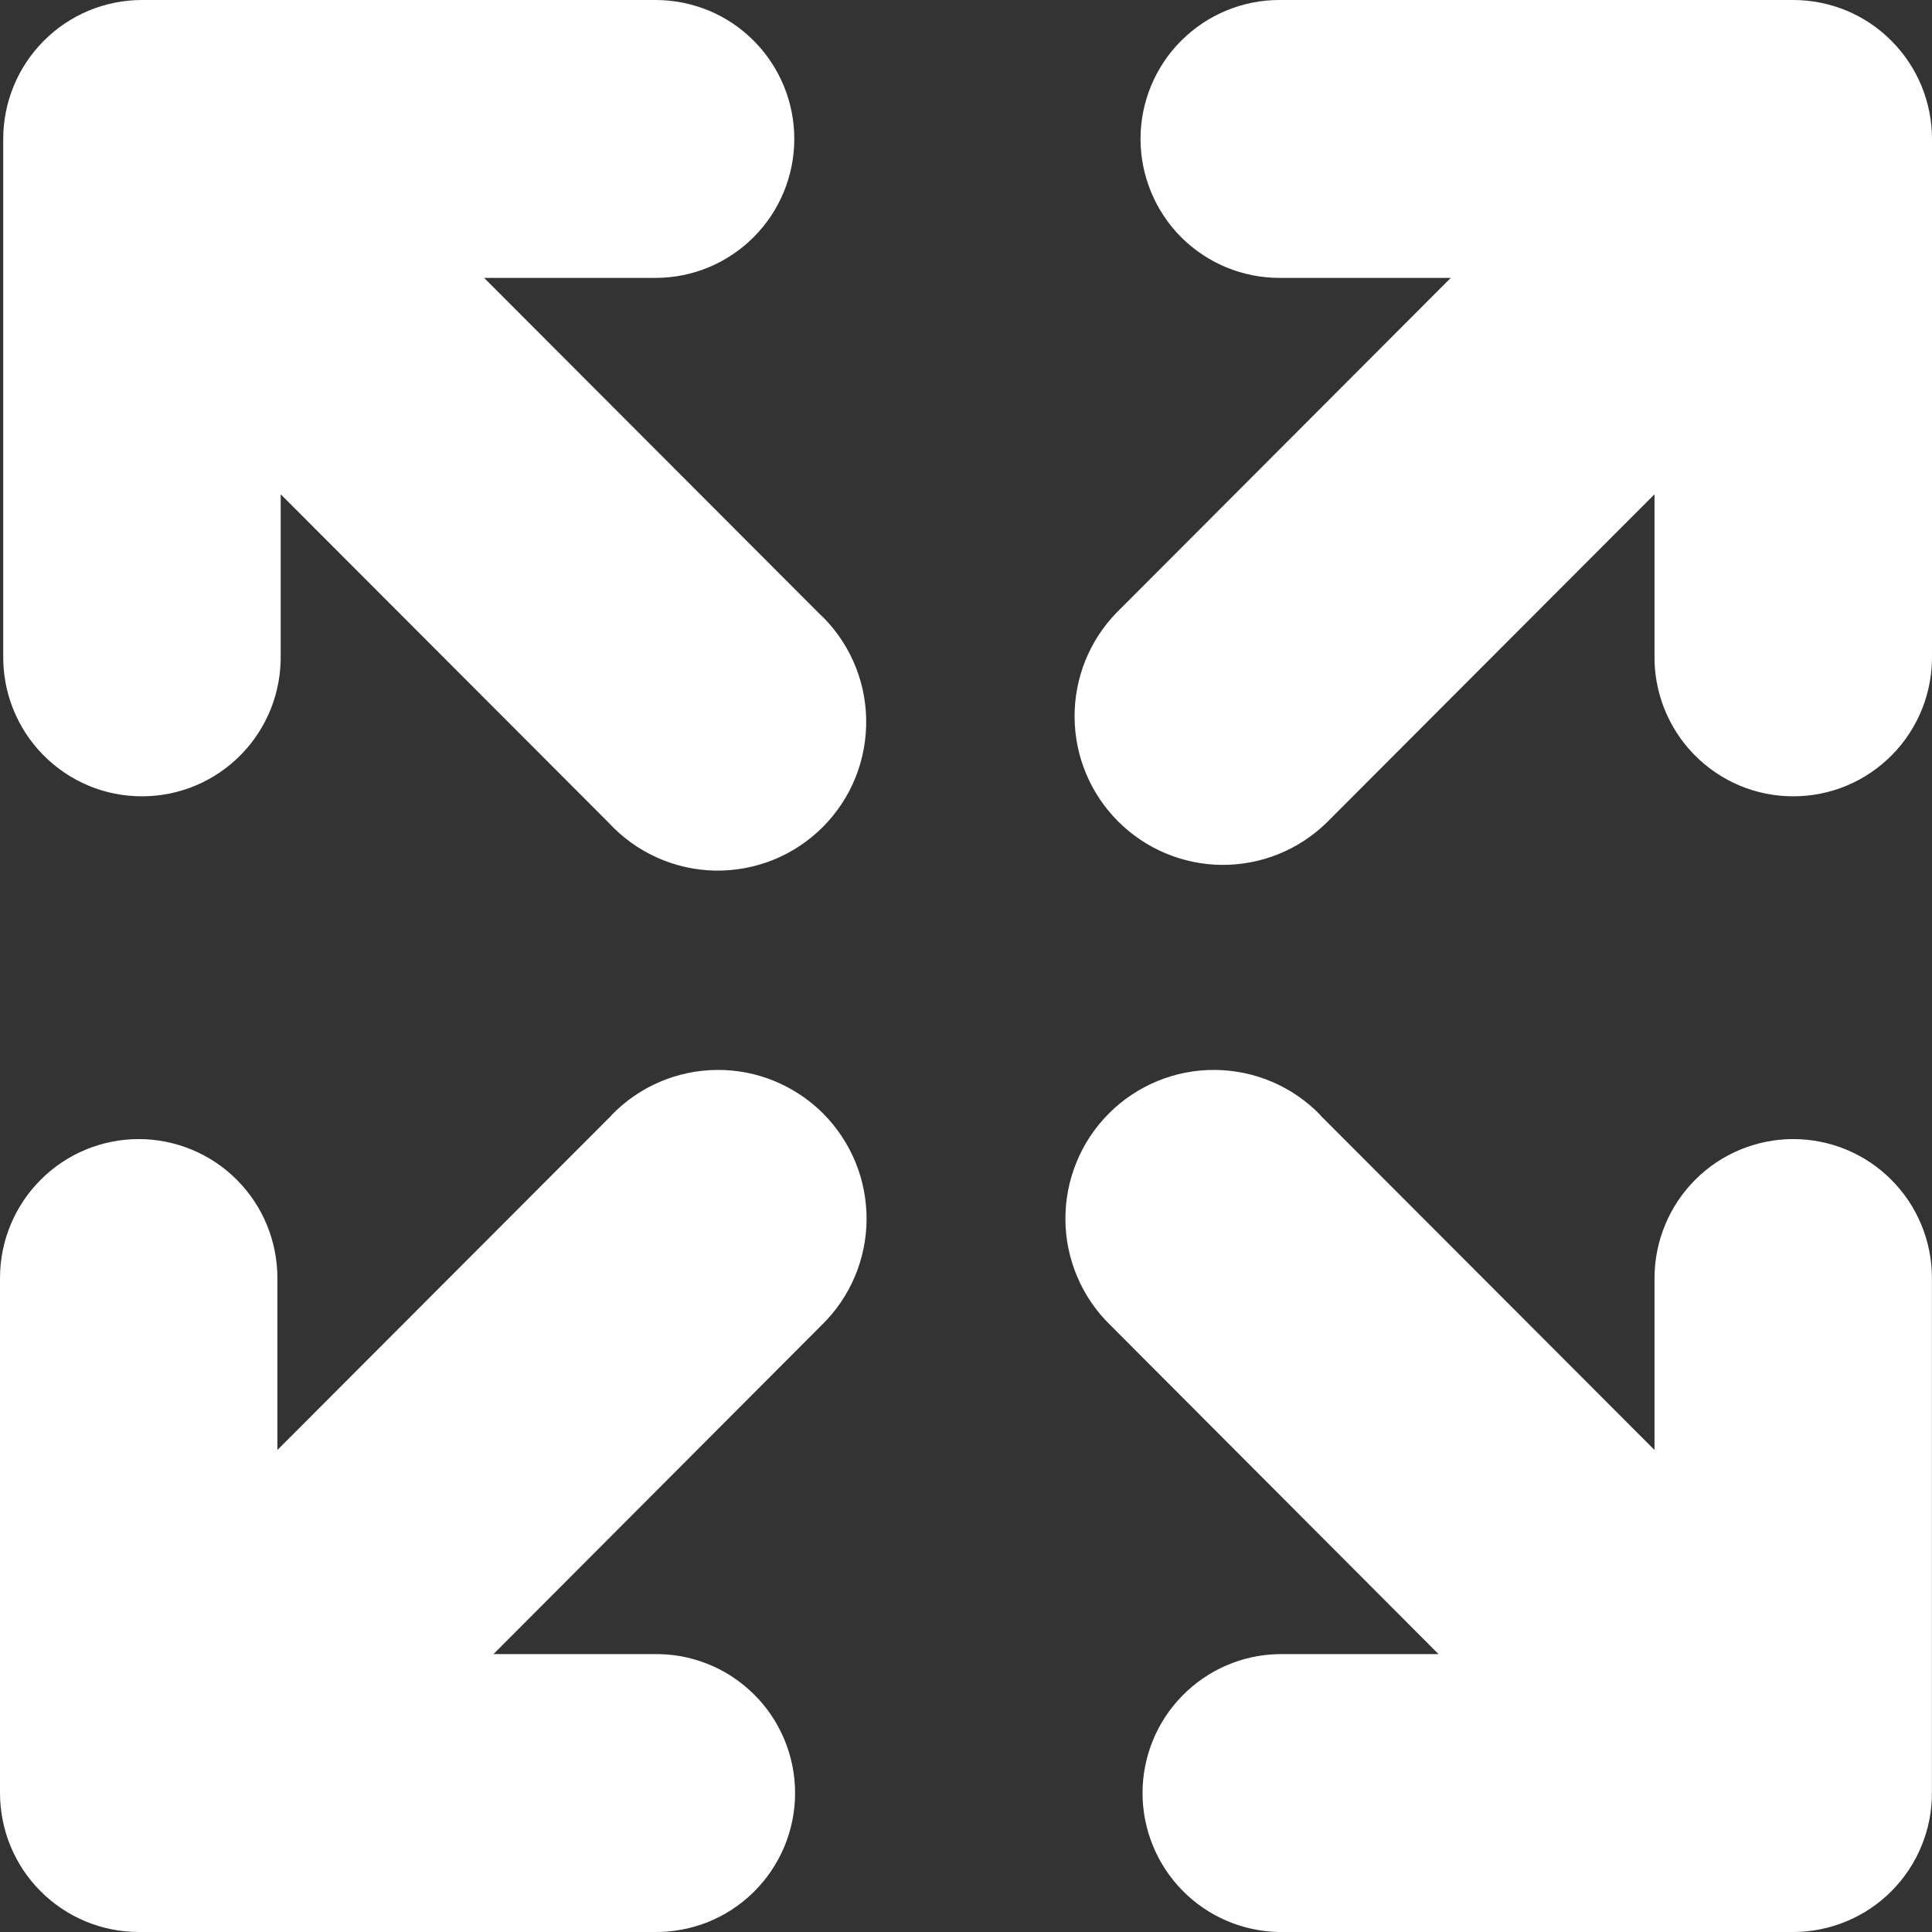 <svg width="24" height="24" viewBox="0 0 24 24" fill="none" xmlns="http://www.w3.org/2000/svg">
<rect x="0" y="0" width="24" height="24" fill="#333333" stroke="none"/>
<path id="Vector" d="M7.598 13.854L3.446 18.012V15.879C3.446 15.652 3.402 15.428 3.316 15.218C3.23 15.008 3.103 14.818 2.943 14.657C2.783 14.496 2.593 14.369 2.384 14.282C2.174 14.195 1.95 14.15 1.724 14.15C1.266 14.15 0.828 14.332 0.505 14.656C0.182 14.979 3.20904e-06 15.418 3.20904e-06 15.876V22.27C-0 22.497 0.044 22.722 0.13 22.932C0.217 23.142 0.343 23.333 0.504 23.493C0.664 23.654 0.854 23.781 1.063 23.868C1.273 23.955 1.497 24 1.724 24H8.118C8.347 24.004 8.575 23.963 8.788 23.879C9.001 23.794 9.195 23.668 9.359 23.507C9.523 23.346 9.653 23.154 9.742 22.943C9.831 22.731 9.877 22.503 9.877 22.274C9.877 22.044 9.831 21.817 9.742 21.605C9.653 21.393 9.523 21.201 9.359 21.041C9.195 20.88 9.001 20.753 8.788 20.669C8.575 20.584 8.347 20.543 8.118 20.548H6.13L10.206 16.462C10.381 16.292 10.521 16.088 10.617 15.863C10.713 15.638 10.763 15.396 10.765 15.151C10.766 14.906 10.72 14.664 10.627 14.437C10.534 14.211 10.397 14.005 10.225 13.832C10.052 13.659 9.846 13.522 9.62 13.429C9.394 13.336 9.152 13.289 8.907 13.291C8.663 13.293 8.422 13.343 8.197 13.439C7.972 13.535 7.769 13.675 7.598 13.851V13.854ZM16.401 13.854L20.553 18.012V15.879C20.553 15.652 20.597 15.428 20.684 15.218C20.77 15.008 20.897 14.818 21.057 14.657C21.217 14.496 21.407 14.369 21.616 14.282C21.826 14.195 22.05 14.15 22.276 14.15C22.503 14.15 22.727 14.195 22.936 14.281C23.145 14.368 23.335 14.495 23.495 14.656C23.655 14.816 23.782 15.006 23.868 15.216C23.955 15.425 23.999 15.65 23.999 15.876V22.27C24 22.497 23.956 22.722 23.869 22.932C23.783 23.142 23.656 23.332 23.496 23.493C23.336 23.654 23.146 23.781 22.936 23.868C22.727 23.955 22.503 24 22.276 24H15.882C15.431 23.99 15.001 23.805 14.686 23.482C14.37 23.159 14.193 22.725 14.193 22.274C14.193 21.822 14.37 21.388 14.686 21.066C15.001 20.743 15.431 20.557 15.882 20.548H17.87L13.794 16.462C13.618 16.292 13.479 16.088 13.383 15.863C13.287 15.638 13.236 15.396 13.235 15.151C13.233 14.906 13.28 14.664 13.373 14.437C13.465 14.211 13.602 14.005 13.775 13.832C13.947 13.659 14.153 13.522 14.379 13.429C14.605 13.336 14.848 13.289 15.092 13.291C15.336 13.293 15.578 13.343 15.803 13.439C16.027 13.535 16.231 13.675 16.401 13.851V13.854ZM10.166 7.611L6.014 3.452H8.144C8.601 3.452 9.039 3.27 9.362 2.946C9.685 2.623 9.867 2.184 9.867 1.726C9.867 1.5 9.823 1.275 9.736 1.066C9.649 0.856 9.523 0.666 9.363 0.506C9.203 0.345 9.013 0.218 8.804 0.131C8.594 0.045 8.37 0 8.144 0H1.761C1.304 0.001 0.866 0.183 0.544 0.507C0.221 0.831 0.04 1.27 0.04 1.727V8.131C0.036 8.36 0.077 8.589 0.161 8.802C0.246 9.016 0.372 9.21 0.532 9.374C0.693 9.538 0.884 9.669 1.096 9.758C1.307 9.847 1.534 9.892 1.763 9.892C1.993 9.892 2.22 9.847 2.431 9.758C2.643 9.669 2.834 9.538 2.995 9.374C3.155 9.21 3.281 9.016 3.366 8.802C3.45 8.589 3.491 8.36 3.487 8.131V6.14L7.563 10.222C7.731 10.404 7.935 10.551 8.162 10.653C8.388 10.755 8.633 10.81 8.881 10.815C9.129 10.819 9.376 10.774 9.607 10.681C9.837 10.588 10.046 10.449 10.222 10.273C10.397 10.097 10.535 9.888 10.628 9.657C10.72 9.426 10.765 9.179 10.76 8.93C10.755 8.681 10.7 8.436 10.598 8.21C10.496 7.983 10.349 7.779 10.166 7.611ZM13.87 7.611L18.022 3.452H15.892C15.666 3.452 15.442 3.407 15.233 3.321C15.024 3.234 14.834 3.107 14.673 2.947C14.513 2.786 14.386 2.596 14.3 2.387C14.213 2.177 14.168 1.953 14.168 1.726C14.168 1.268 14.35 0.829 14.673 0.506C14.997 0.182 15.435 0 15.892 0H22.277C22.503 0 22.727 0.045 22.936 0.131C23.145 0.218 23.335 0.345 23.495 0.506C23.655 0.666 23.782 0.856 23.869 1.066C23.955 1.275 24 1.5 24 1.726V8.131C24.004 8.36 23.963 8.589 23.879 8.802C23.794 9.016 23.668 9.21 23.508 9.374C23.347 9.538 23.156 9.669 22.944 9.758C22.733 9.847 22.506 9.892 22.276 9.892C22.047 9.892 21.82 9.847 21.609 9.758C21.397 9.669 21.206 9.538 21.045 9.374C20.885 9.21 20.759 9.016 20.674 8.802C20.59 8.589 20.548 8.36 20.553 8.131V6.14L16.477 10.222C16.13 10.56 15.663 10.747 15.179 10.744C14.695 10.74 14.231 10.546 13.889 10.203C13.546 9.86 13.352 9.396 13.349 8.911C13.345 8.426 13.532 7.958 13.87 7.611Z" fill="white"/>
</svg>
